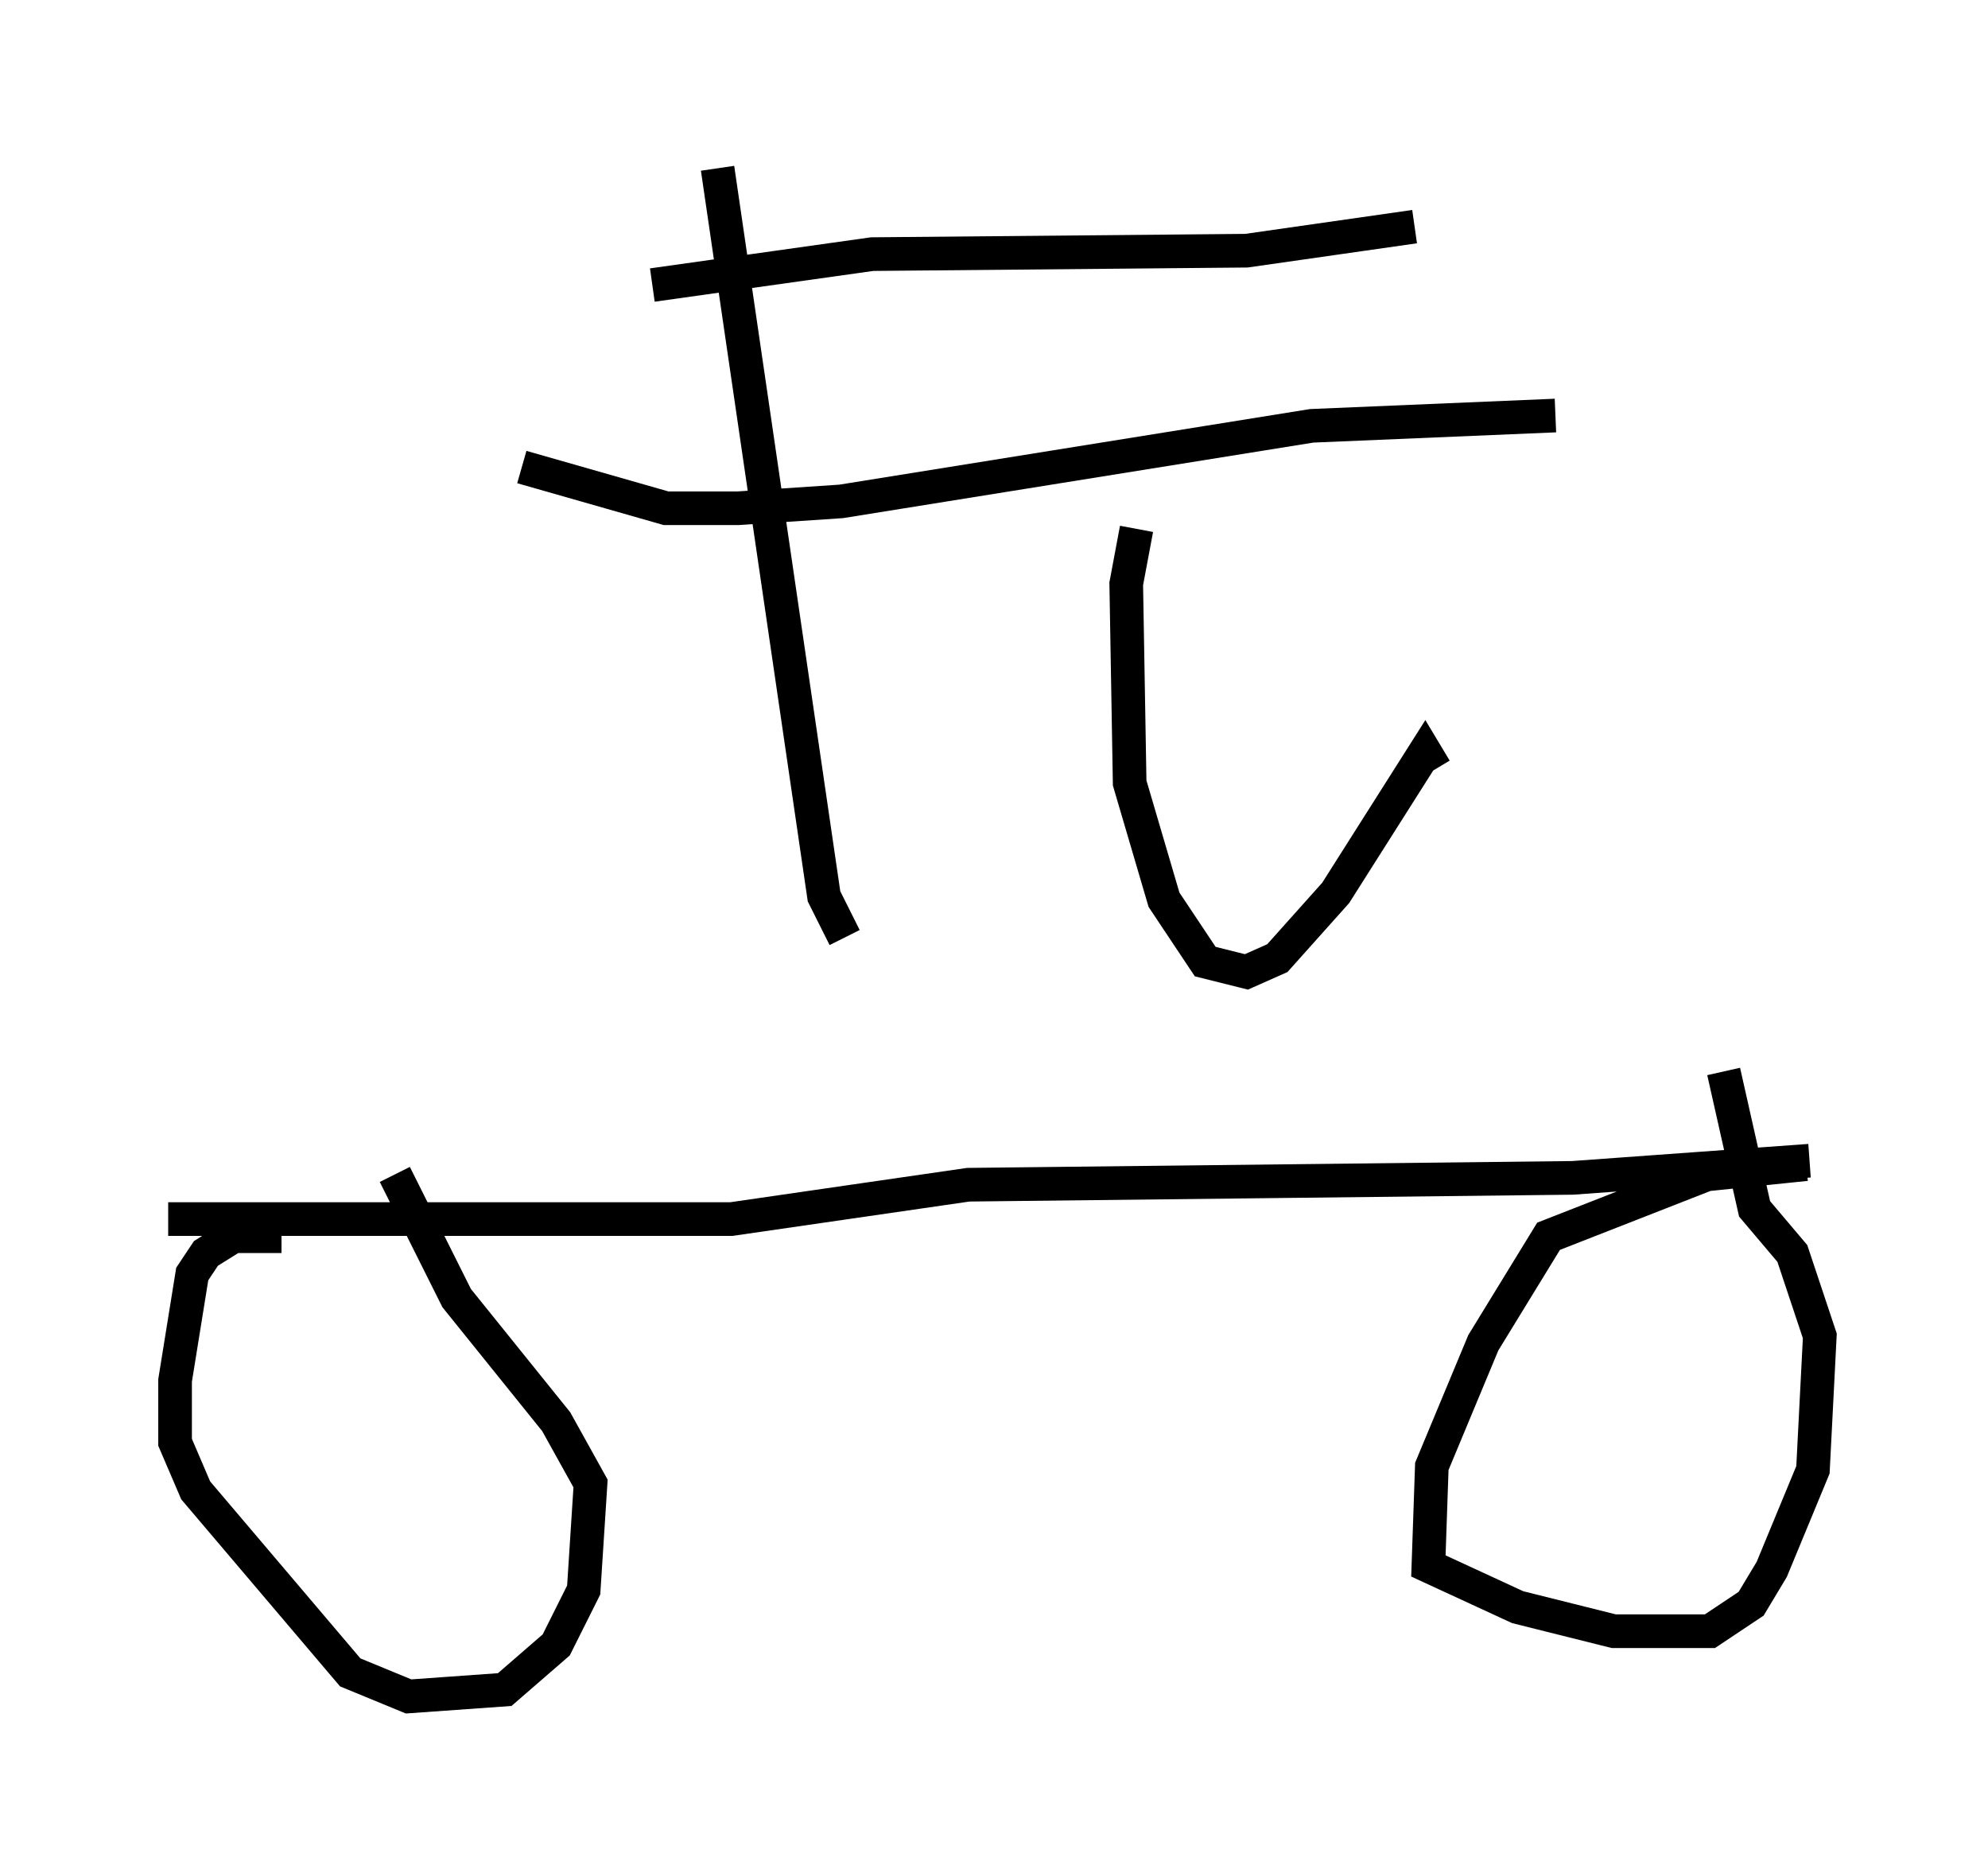 <?xml version="1.0" encoding="utf-8" ?>
<svg baseProfile="full" height="55.428" version="1.1" width="59.103" xmlns="http://www.w3.org/2000/svg" xmlns:ev="http://www.w3.org/2001/xml-events" xmlns:xlink="http://www.w3.org/1999/xlink"><defs /><rect fill="white" height="55.428" width="59.103" x="0" y="0" /><path d="M10.921, 37.361 m-2.552, -0.613 l-1.429, 0.0 -0.817, 0.51 l-0.408, 0.613 -0.51, 3.165 l0.0, 1.838 0.613, 1.429 l4.594, 5.41 1.735, 0.715 l2.858, -0.204 1.531, -1.327 l0.817, -1.633 0.204, -3.165 l-1.021, -1.838 -2.96, -3.675 l-1.838, -3.675 m-6.738, 1.327 l16.742, 0.0 7.044, -1.021 l17.967, -0.204 7.044, -0.51 m-0.102, 0.102 l-2.96, 0.306 -4.696, 1.838 l-1.94, 3.165 -1.531, 3.675 l-0.102, 2.96 2.654, 1.225 l2.858, 0.715 2.858, 0.0 l1.225, -0.817 0.613, -1.021 l1.225, -2.96 0.204, -3.981 l-0.817, -2.45 -1.123, -1.327 l-0.919, -4.083 m-29.911, -26.848 l3.165, 21.642 0.613, 1.225 m-5.717, -19.396 l6.533, -0.919 11.127, -0.102 l5.002, -0.715 m-26.542, 7.146 l4.288, 1.225 2.144, 0.0 l3.063, -0.204 13.986, -2.246 l7.248, -0.306 m-12.454, 3.369 l-0.306, 1.633 0.102, 5.921 l1.021, 3.471 1.225, 1.838 l1.225, 0.306 0.919, -0.408 l1.735, -1.94 2.654, -4.185 l0.306, 0.51 " fill="none" stroke="black" stroke-width="1" /></svg>